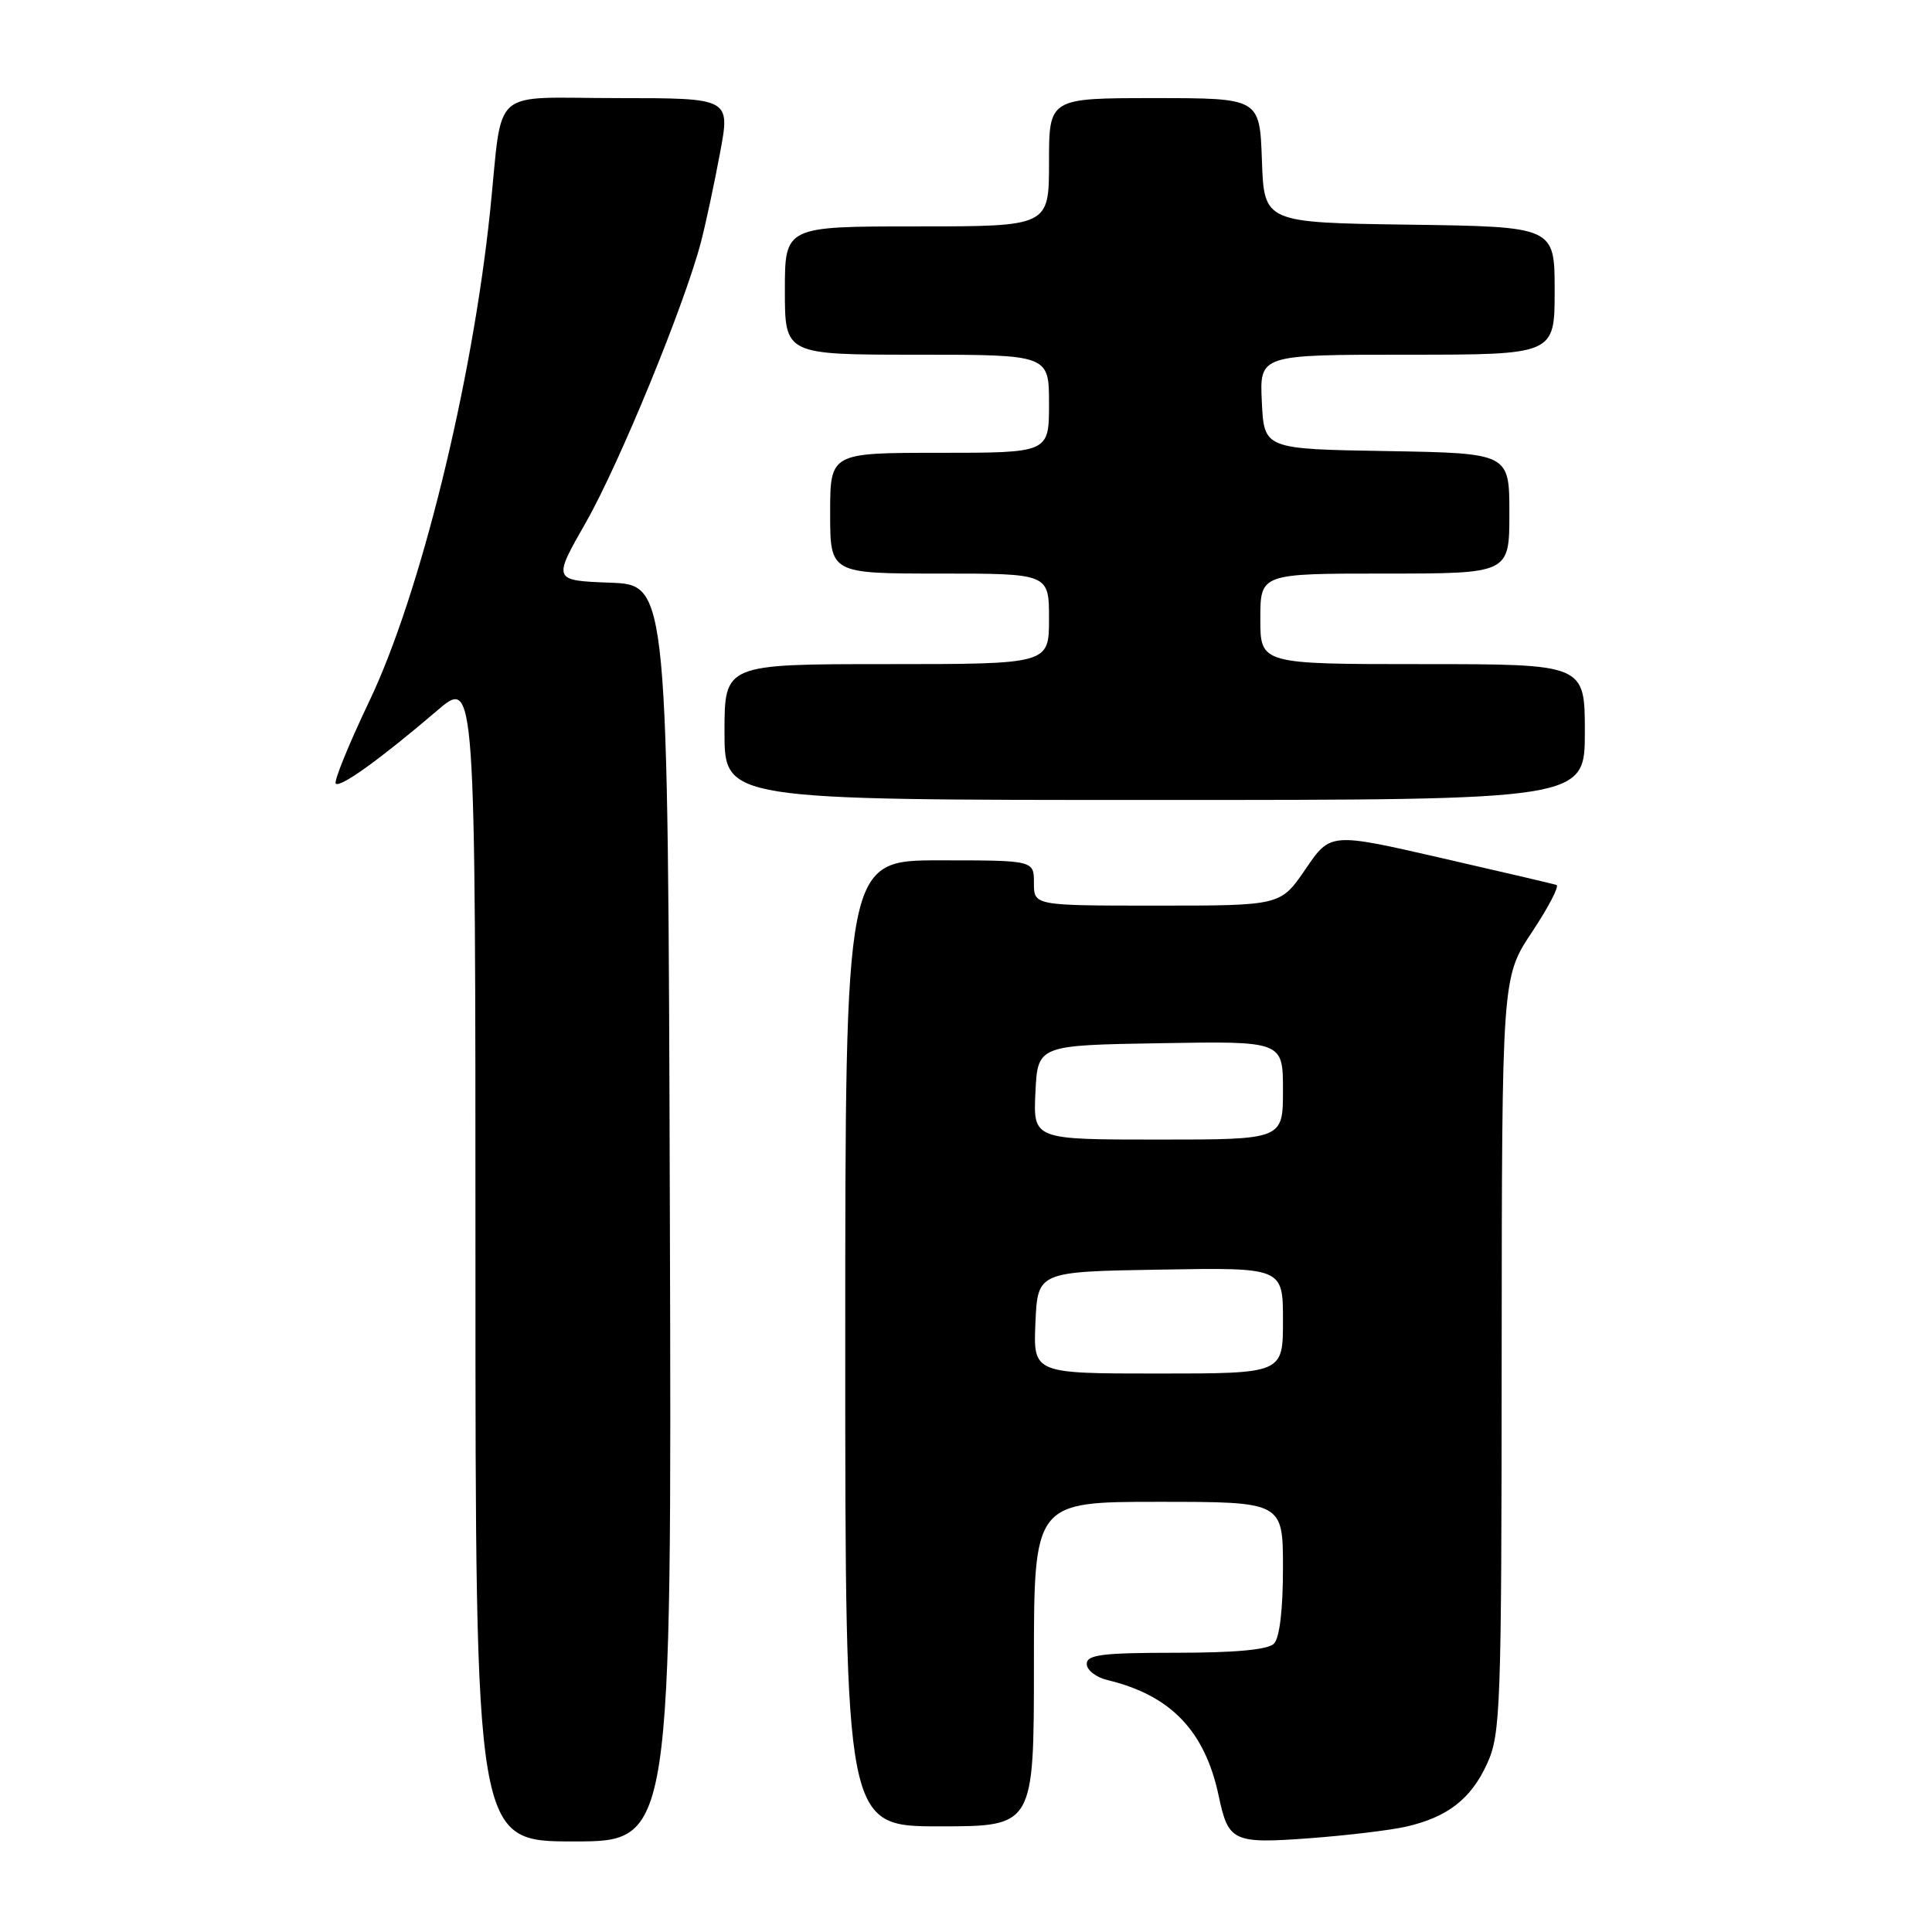 <?xml version="1.0" encoding="UTF-8" standalone="no"?>
<!DOCTYPE svg PUBLIC "-//W3C//DTD SVG 1.1//EN" "http://www.w3.org/Graphics/SVG/1.1/DTD/svg11.dtd" >
<svg xmlns="http://www.w3.org/2000/svg" xmlns:xlink="http://www.w3.org/1999/xlink" version="1.1" viewBox="0 0 256 256">
 <g >
 <path fill="currentColor"
d=" M 88.76 160.75 C 88.50 77.50 88.50 77.50 80.87 77.21 C 73.24 76.92 73.24 76.92 77.64 69.21 C 82.09 61.40 90.77 40.23 92.90 32.00 C 93.54 29.52 94.67 24.24 95.41 20.25 C 96.77 13.00 96.77 13.00 81.90 13.00 C 64.64 13.00 66.69 11.18 64.94 27.99 C 62.56 50.86 55.67 78.80 48.94 92.90 C 46.21 98.63 44.21 103.54 44.49 103.83 C 45.08 104.41 50.39 100.59 57.92 94.16 C 63.00 89.81 63.00 89.81 63.00 166.91 C 63.00 244.00 63.00 244.00 76.01 244.00 C 89.01 244.00 89.01 244.00 88.76 160.75 Z  M 186.27 242.05 C 191.80 240.80 194.93 238.37 197.06 233.67 C 198.84 229.76 198.96 226.40 198.98 179.50 C 199.01 129.50 199.01 129.50 203.00 123.50 C 205.19 120.20 206.65 117.39 206.24 117.26 C 205.83 117.12 198.93 115.51 190.90 113.67 C 176.29 110.32 176.29 110.32 172.99 115.16 C 169.69 120.00 169.69 120.00 153.34 120.00 C 137.00 120.00 137.00 120.00 137.00 117.00 C 137.00 114.00 137.00 114.00 124.50 114.00 C 112.00 114.00 112.00 114.00 112.00 178.00 C 112.00 242.00 112.00 242.00 124.50 242.00 C 137.00 242.00 137.00 242.00 137.00 220.50 C 137.00 199.00 137.00 199.00 153.50 199.00 C 170.00 199.00 170.00 199.00 170.00 207.80 C 170.00 213.31 169.55 217.05 168.80 217.80 C 168.00 218.60 163.64 219.00 155.80 219.00 C 146.05 219.00 144.00 219.26 144.00 220.48 C 144.00 221.30 145.24 222.26 146.75 222.62 C 155.15 224.64 159.67 229.36 161.49 238.00 C 162.76 244.02 163.40 244.32 173.47 243.58 C 178.44 243.21 184.20 242.52 186.27 242.05 Z  M 210.00 97.00 C 210.00 88.00 210.00 88.00 188.50 88.00 C 167.00 88.00 167.00 88.00 167.00 82.00 C 167.00 76.00 167.00 76.00 183.50 76.00 C 200.00 76.00 200.00 76.00 200.00 68.02 C 200.00 60.05 200.00 60.05 183.75 59.77 C 167.50 59.50 167.50 59.50 167.20 53.25 C 166.90 47.00 166.90 47.00 186.45 47.00 C 206.00 47.00 206.00 47.00 206.00 38.52 C 206.00 30.04 206.00 30.04 186.75 29.77 C 167.50 29.50 167.50 29.50 167.21 21.25 C 166.92 13.00 166.92 13.00 152.96 13.00 C 139.00 13.00 139.00 13.00 139.00 21.50 C 139.00 30.00 139.00 30.00 121.50 30.00 C 104.00 30.00 104.00 30.00 104.00 38.50 C 104.00 47.00 104.00 47.00 121.50 47.00 C 139.00 47.00 139.00 47.00 139.00 53.50 C 139.00 60.00 139.00 60.00 124.50 60.00 C 110.00 60.00 110.00 60.00 110.00 68.00 C 110.00 76.00 110.00 76.00 124.50 76.00 C 139.00 76.00 139.00 76.00 139.00 82.00 C 139.00 88.00 139.00 88.00 117.50 88.00 C 96.00 88.00 96.00 88.00 96.00 97.00 C 96.00 106.00 96.00 106.00 153.00 106.00 C 210.00 106.00 210.00 106.00 210.00 97.00 Z  M 137.20 175.25 C 137.50 168.50 137.50 168.50 153.75 168.23 C 170.00 167.95 170.00 167.95 170.00 174.98 C 170.00 182.00 170.00 182.00 153.45 182.00 C 136.91 182.00 136.91 182.00 137.20 175.25 Z  M 137.20 144.75 C 137.50 138.50 137.50 138.50 153.75 138.23 C 170.00 137.95 170.00 137.95 170.00 144.48 C 170.00 151.00 170.00 151.00 153.45 151.00 C 136.90 151.00 136.90 151.00 137.20 144.75 Z "/>
</g>
</svg>